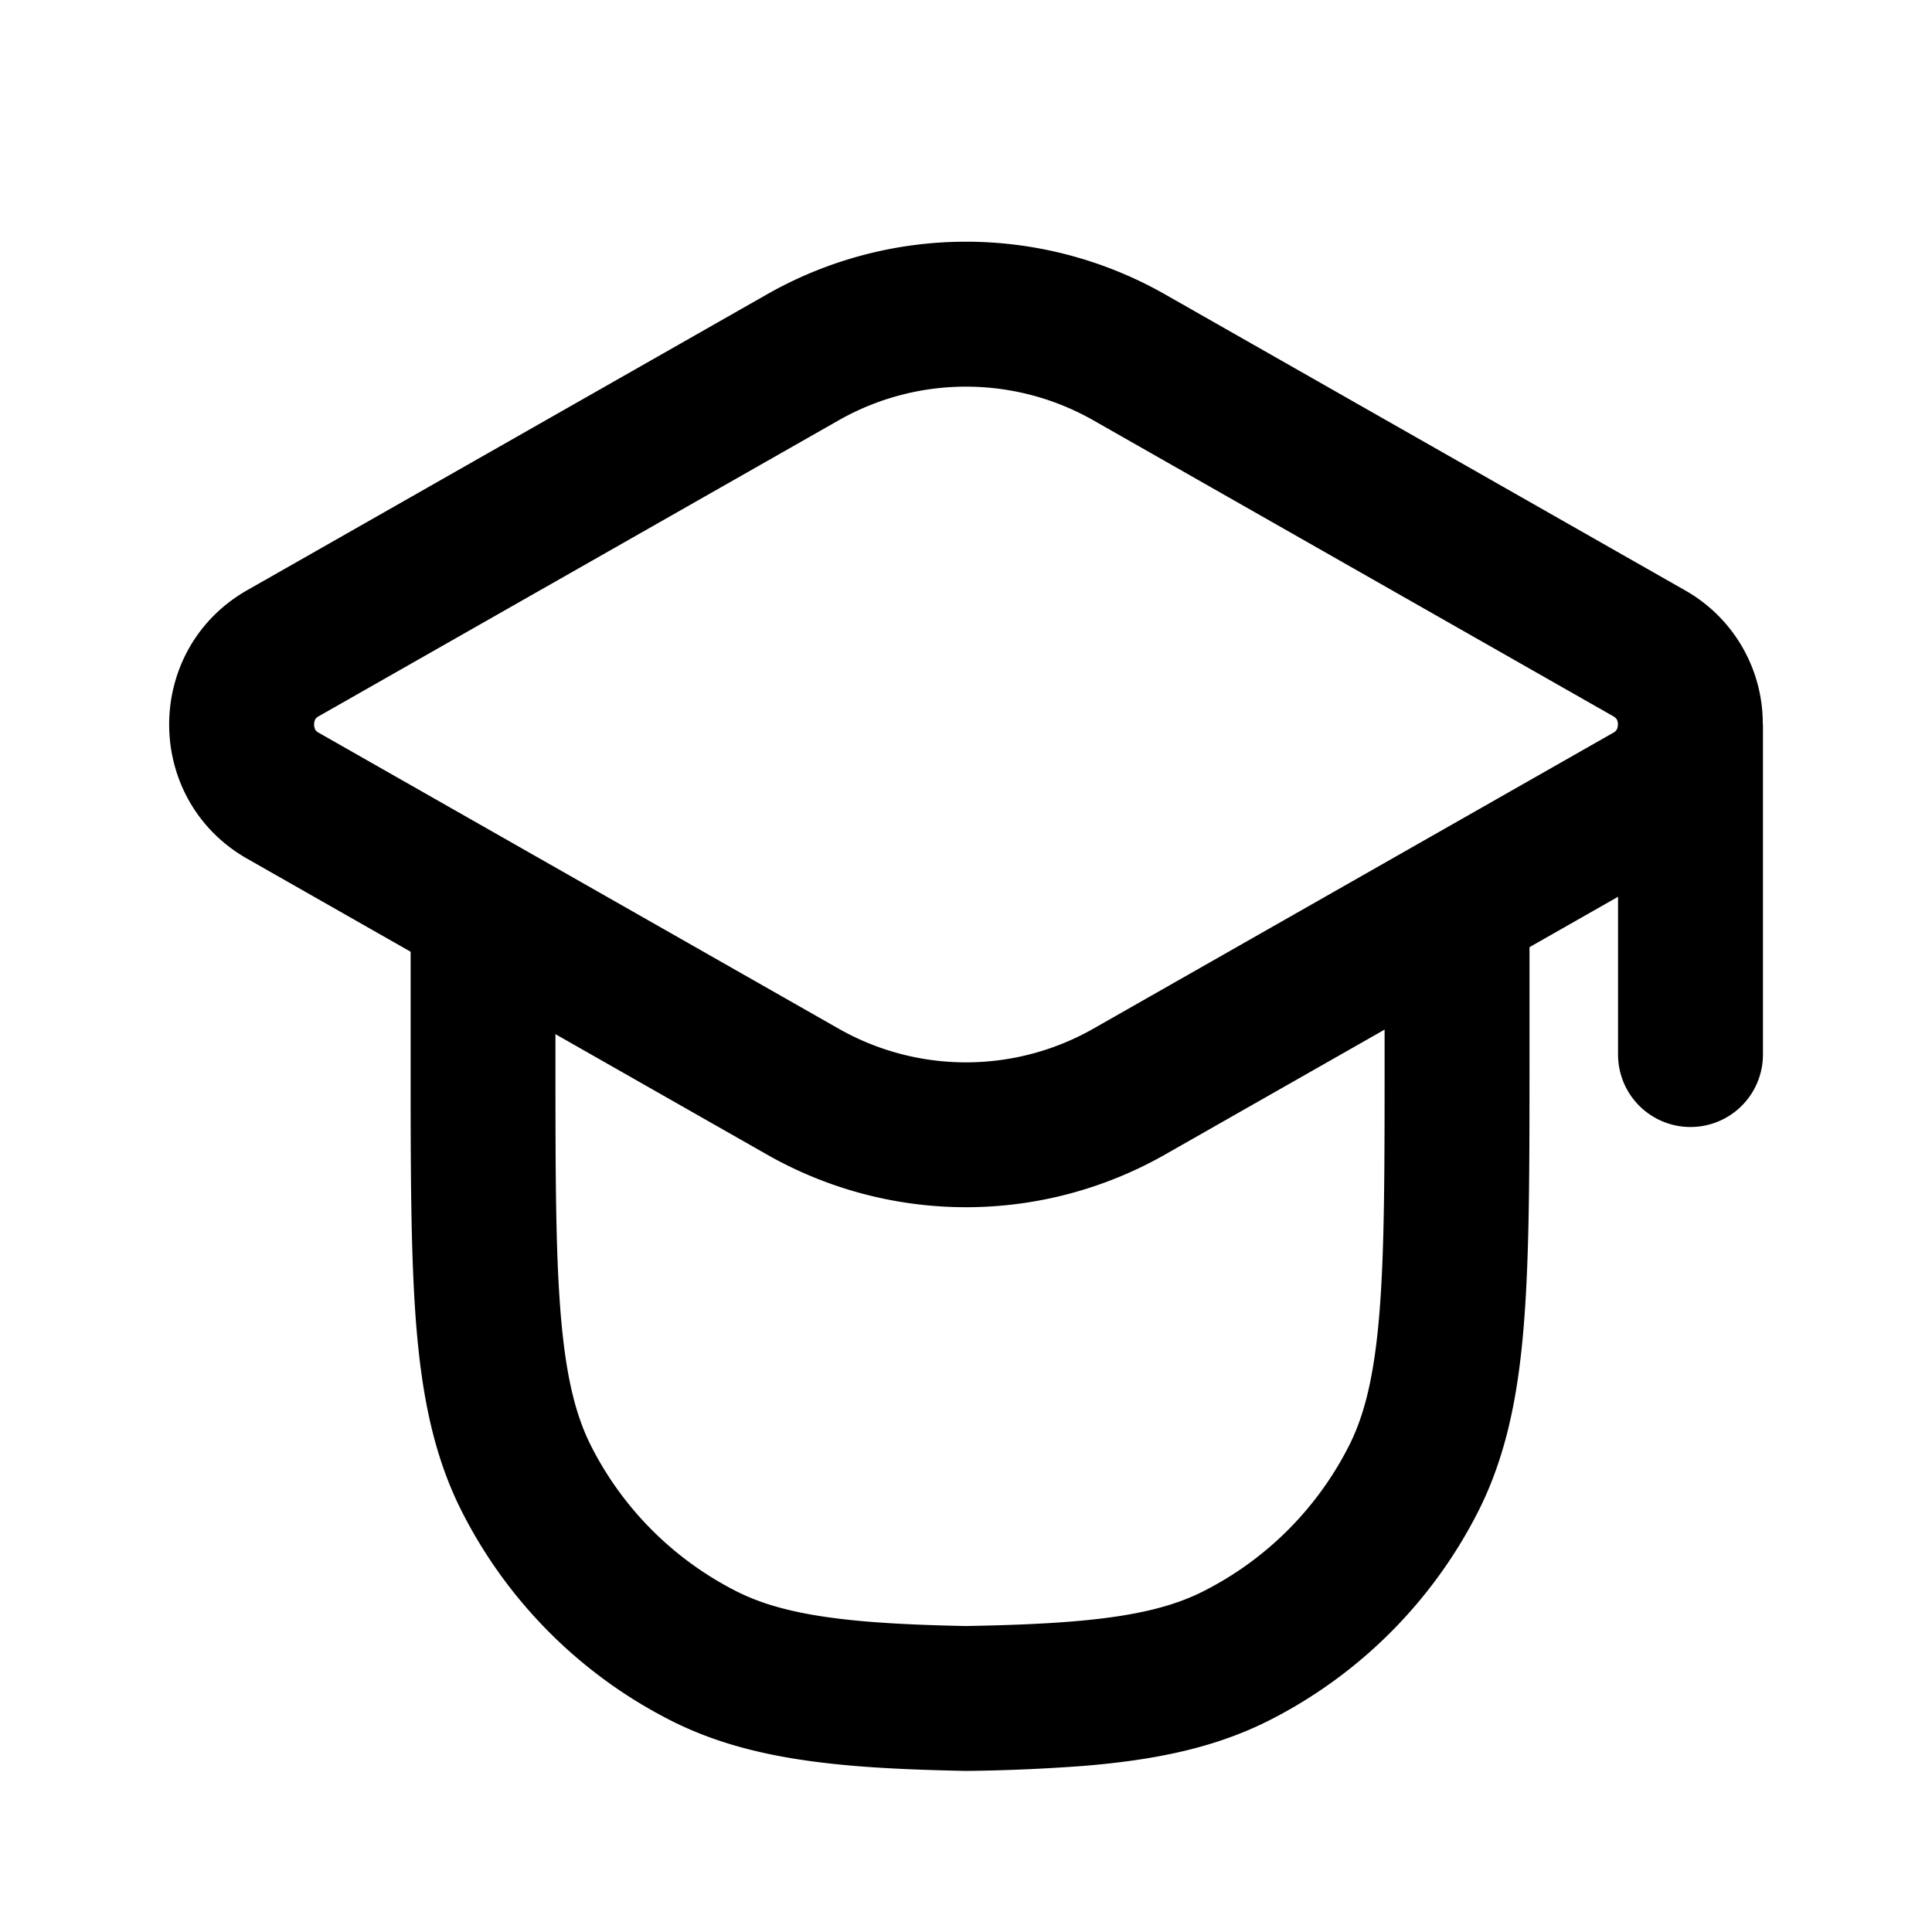 <svg xmlns="http://www.w3.org/2000/svg" width="24" height="24" fill="currentColor" viewBox="0 0 24 24"><path fill-rule="evenodd" d="m3.962 8.896 6.455-3.674a3.2 3.2 0 0 1 3.166 0l6.455 3.674c.032.018.041.033.046.04a.131.131 0 0 1 .014.064c0 .028-.007.05-.014.063a.118.118 0 0 1-.046.041l-6.455 3.674a3.2 3.2 0 0 1-3.166 0L3.962 9.104c-.033-.018-.042-.033-.046-.041A.132.132 0 0 1 3.902 9c0-.029.007-.05.014-.063.004-.008.013-.023.046-.041Zm-.89 1.772c-1.294-.736-1.294-2.6 0-3.337l6.455-3.674a5 5 0 0 1 4.946 0l6.455 3.674a1.9 1.9 0 0 1 .97 1.667L21.9 9v4.1a.9.9 0 0 1-1.8 0v-1.96l-5.627 3.202a5 5 0 0 1-4.946 0l-6.455-3.674Z" clip-rule="evenodd"/><path fill-rule="evenodd" d="M17.2 11.1v2.008c0 1.415 0 2.422-.065 3.211-.064.778-.185 1.264-.382 1.65a4.1 4.1 0 0 1-1.792 1.792c-.386.198-.872.319-1.65.382-.38.031-.81.047-1.311.056v1.8a22.777 22.777 0 0 0 1.457-.062c.89-.073 1.639-.224 2.322-.572a5.9 5.9 0 0 0 2.578-2.578c.348-.683.5-1.432.572-2.322.071-.87.071-1.95.071-3.317V11.1h-1.8Z" clip-rule="evenodd"/><path fill-rule="evenodd" d="M6.9 11.1v2.01c0 1.415 0 2.422.065 3.21.064.779.185 1.264.382 1.651a4.1 4.1 0 0 0 1.792 1.792c.386.197.872.318 1.65.382.354.029.752.045 1.211.054v1.8c-.503-.01-.953-.027-1.357-.06-.89-.073-1.639-.224-2.321-.572a5.9 5.9 0 0 1-2.579-2.579c-.348-.682-.5-1.431-.572-2.32-.07-.871-.07-1.952-.07-3.318V11.1h1.8Z" clip-rule="evenodd"/></svg>
